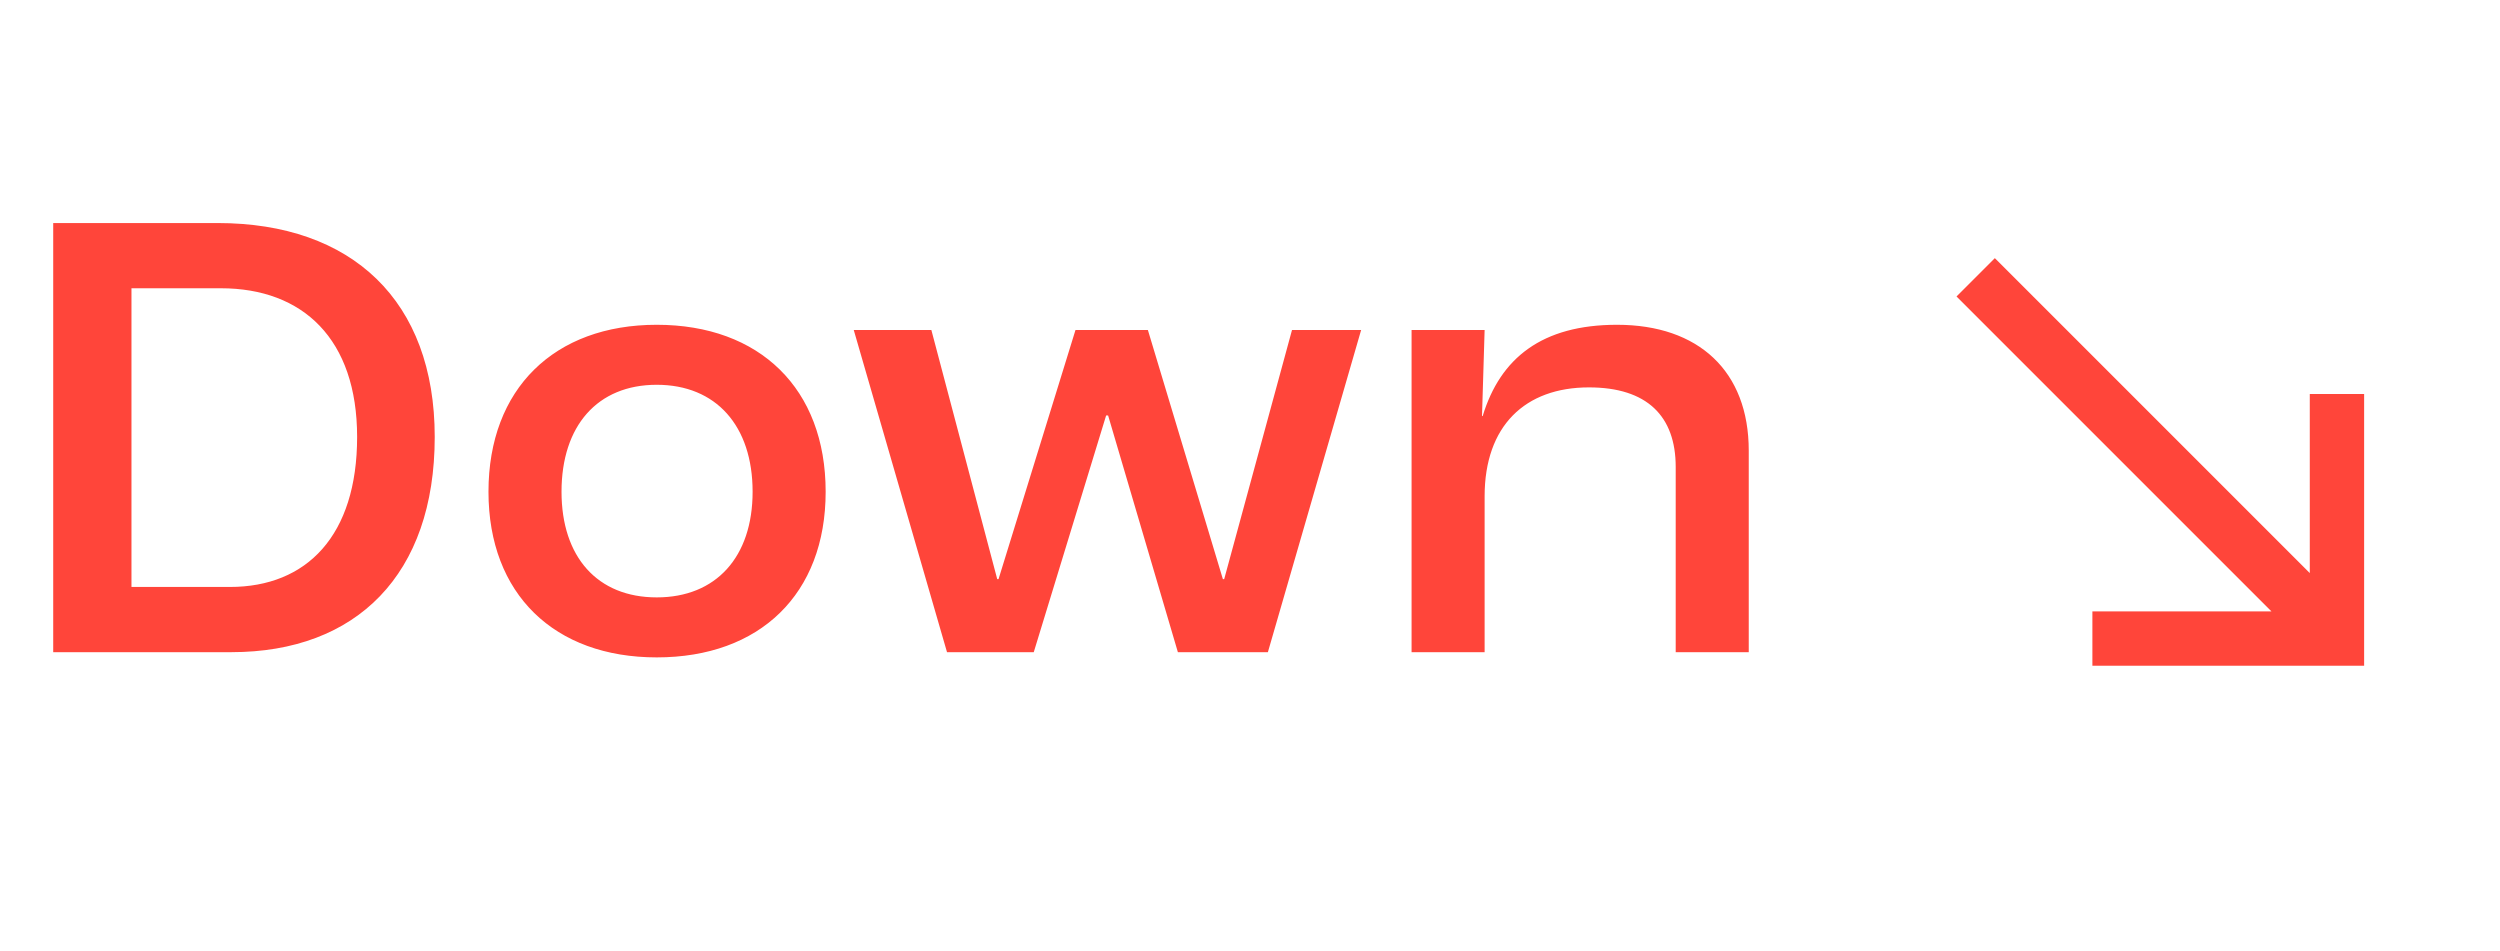 <svg width="92" height="35" viewBox="0 0 92 35" fill="none" xmlns="http://www.w3.org/2000/svg">
    <path d="M1.958 24H8.51C13.118 24 15.998 21.144 15.998 16.08C15.998 11.064 12.95 8.208 8.006 8.208H1.958V24ZM4.838 21.6V10.608H8.126C11.15 10.608 13.142 12.48 13.142 16.08C13.142 19.704 11.294 21.6 8.462 21.6H4.838ZM24.168 24.192C27.96 24.192 30.384 21.864 30.384 18.096C30.384 14.304 27.96 11.952 24.168 11.952C20.4 11.952 17.976 14.304 17.976 18.096C17.976 21.864 20.4 24.192 24.168 24.192ZM24.168 21.984C21.984 21.984 20.664 20.496 20.664 18.096C20.664 15.672 21.984 14.16 24.168 14.16C26.352 14.16 27.696 15.672 27.696 18.096C27.696 20.496 26.352 21.984 24.168 21.984ZM34.85 24H38.042L40.706 15.288H40.778L43.346 24H46.658L50.09 12.144H47.546L45.05 21.312H45.002L42.242 12.144H39.578L36.746 21.312H36.698L34.274 12.144H31.418L34.85 24ZM51.946 24H54.634V18.264C54.634 15.672 56.122 14.256 58.474 14.256C60.61 14.256 61.666 15.312 61.666 17.184V24H64.354V16.584C64.354 13.656 62.506 11.952 59.506 11.952C56.746 11.952 55.21 13.176 54.562 15.312H54.538L54.634 12.144H51.946V24Z" fill="#FF453A"/>
    <path d="M87 14.5H85V21.09L73.41 9.5L72 10.91L83.59 22.5H77V24.5H87V14.5Z" fill="#FF453A"/>
</svg>
